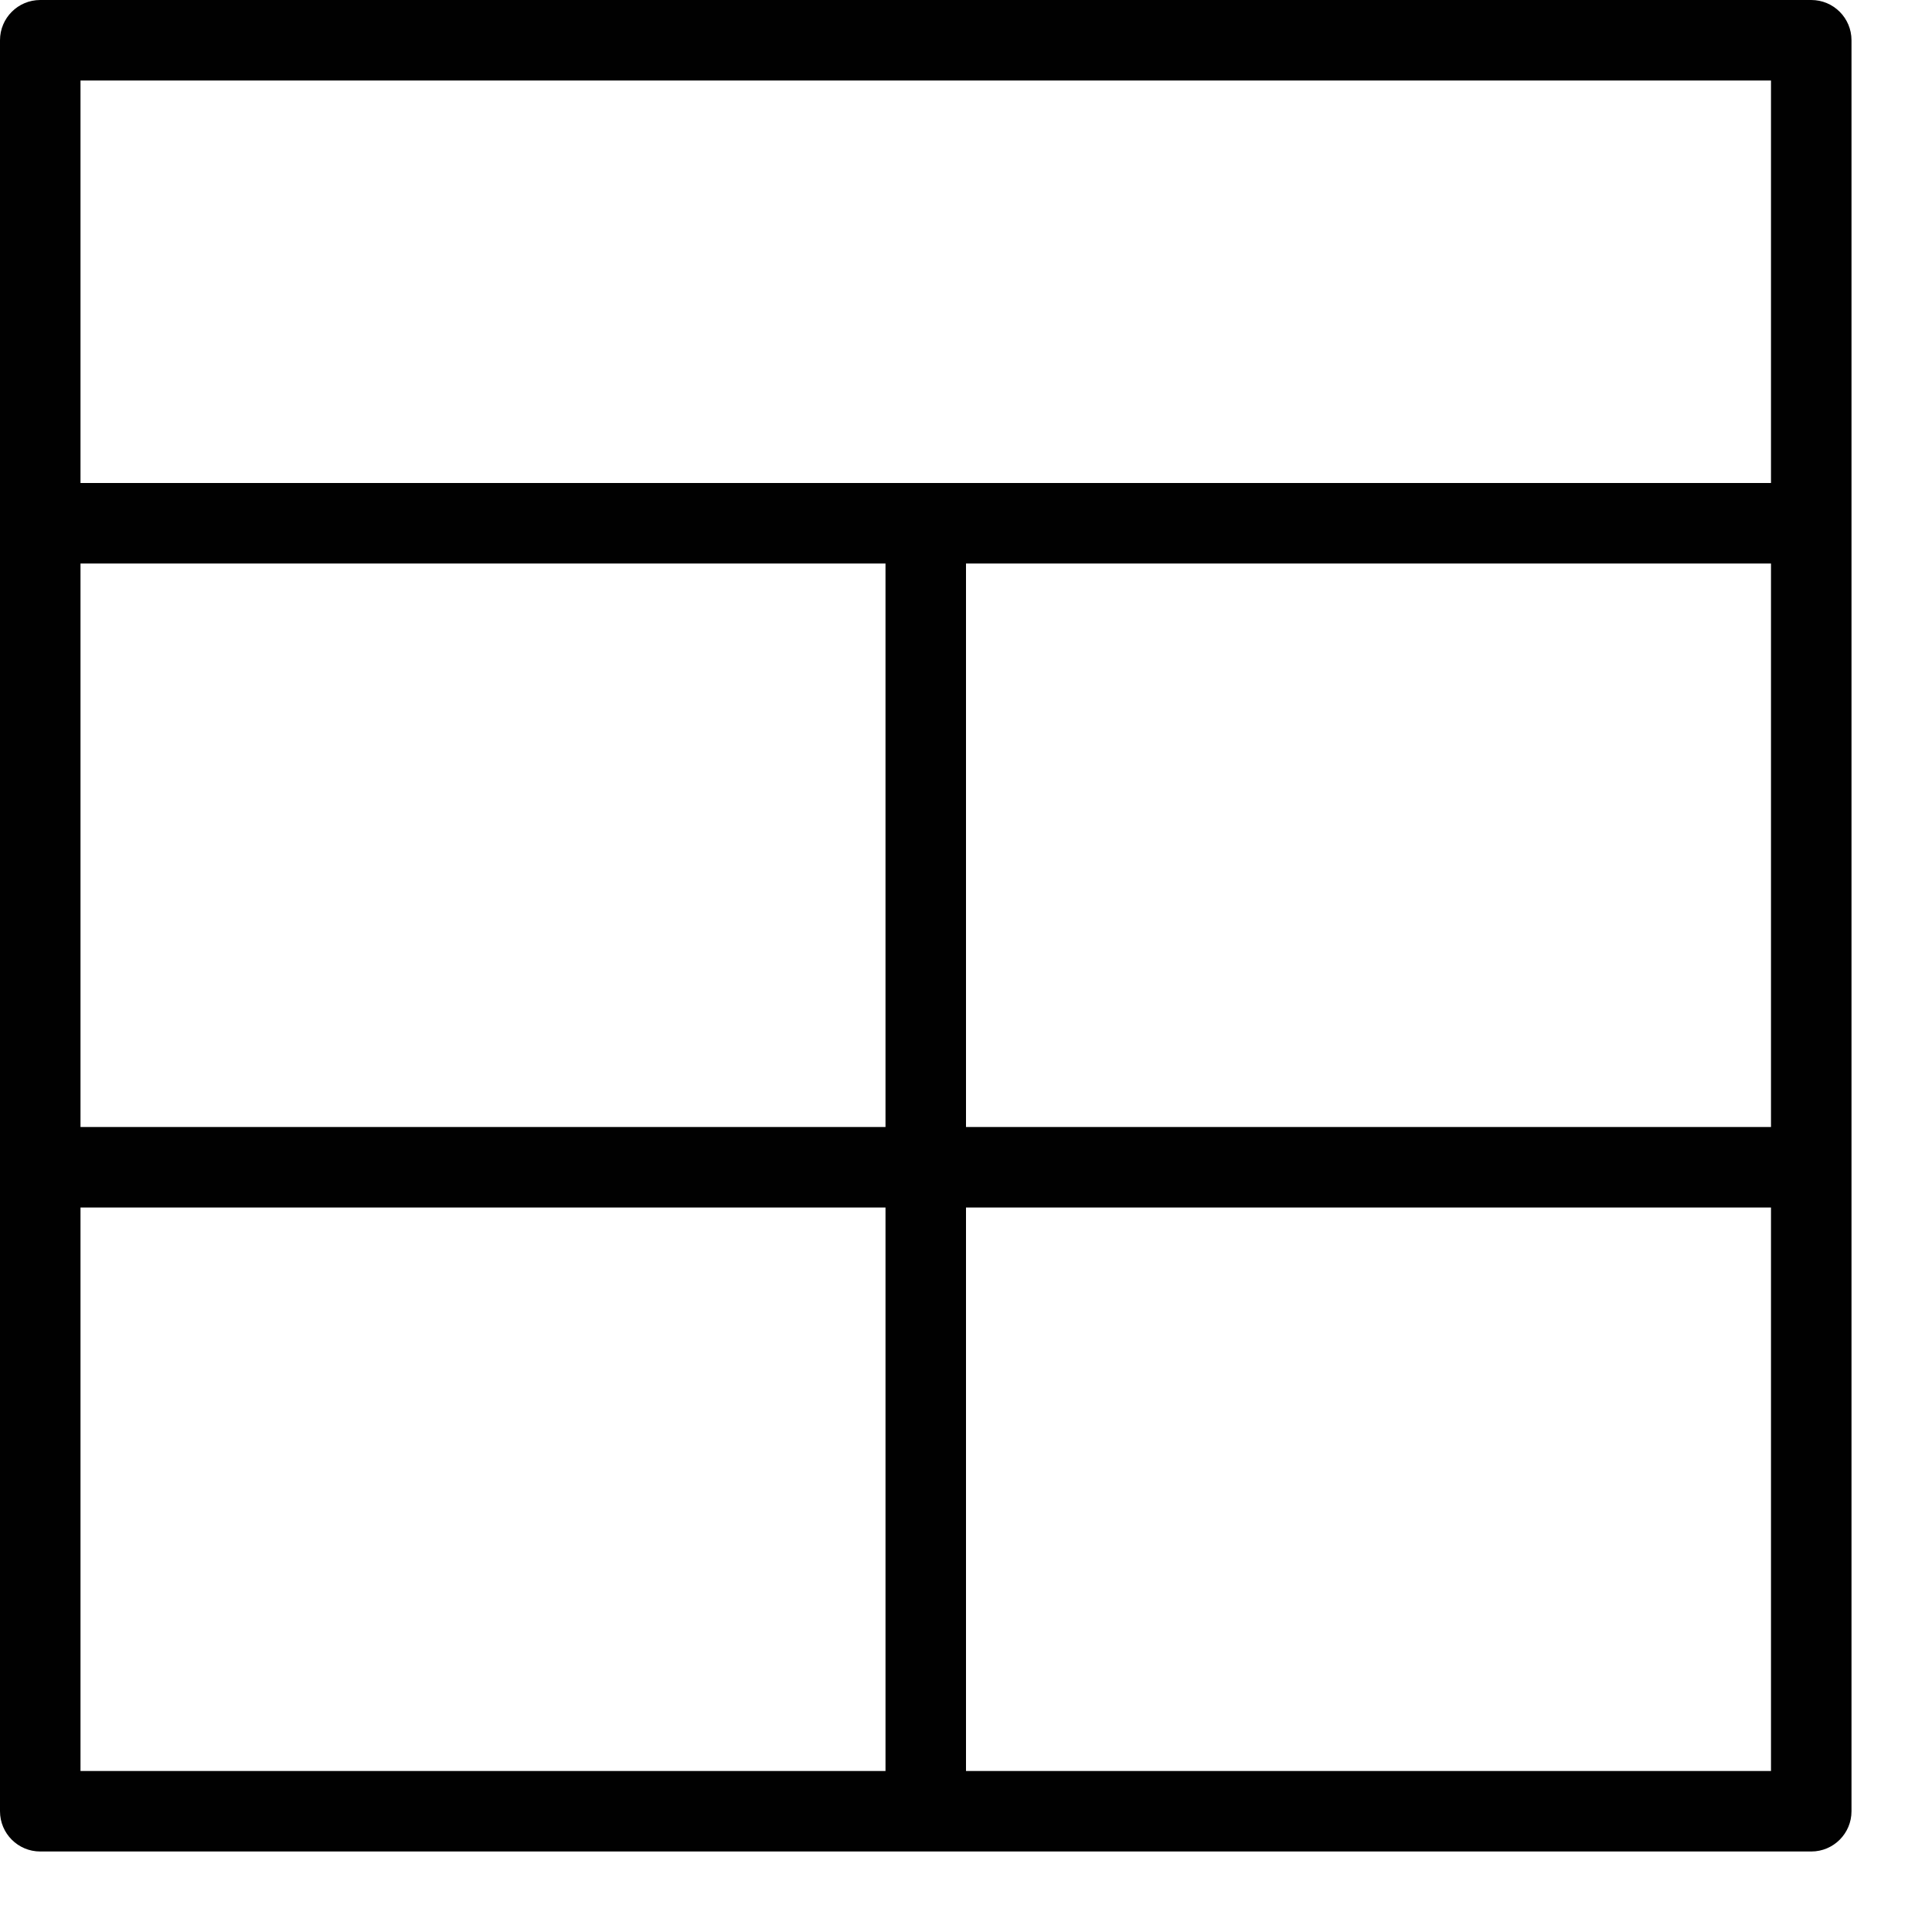 <?xml version="1.0" encoding="utf-8"?>
<!-- Generator: Adobe Illustrator 17.0.0, SVG Export Plug-In . SVG Version: 6.00 Build 0)  -->
<!DOCTYPE svg PUBLIC "-//W3C//DTD SVG 1.1//EN" "http://www.w3.org/Graphics/SVG/1.1/DTD/svg11.dtd">
<svg version="1.1" id="Layer_1" xmlns="http://www.w3.org/2000/svg" xmlns:xlink="http://www.w3.org/1999/xlink" x="0px" y="0px"
	 width="48px" height="48px" viewBox="0 0 48 48" enable-background="new 0 0 48 48" xml:space="preserve">
<path fill="#010101" d="M45,0H1C0.447,0,0,0.448,0,1v44c0,0.552,0.447,1,1,1h44c0.553,0,1-0.448,1-1V1C46,0.448,45.553,0,45,0z
	 M44,2v10H2V2H44z M24,14h20v14H24V14z M22,28H2V14h20V28z M2,30h20v14H2V30z M24,44V30h20v14H24z"/>
<g id="nyt_x5F_exporter_x5F_info" display="none">
</g>
</svg>
